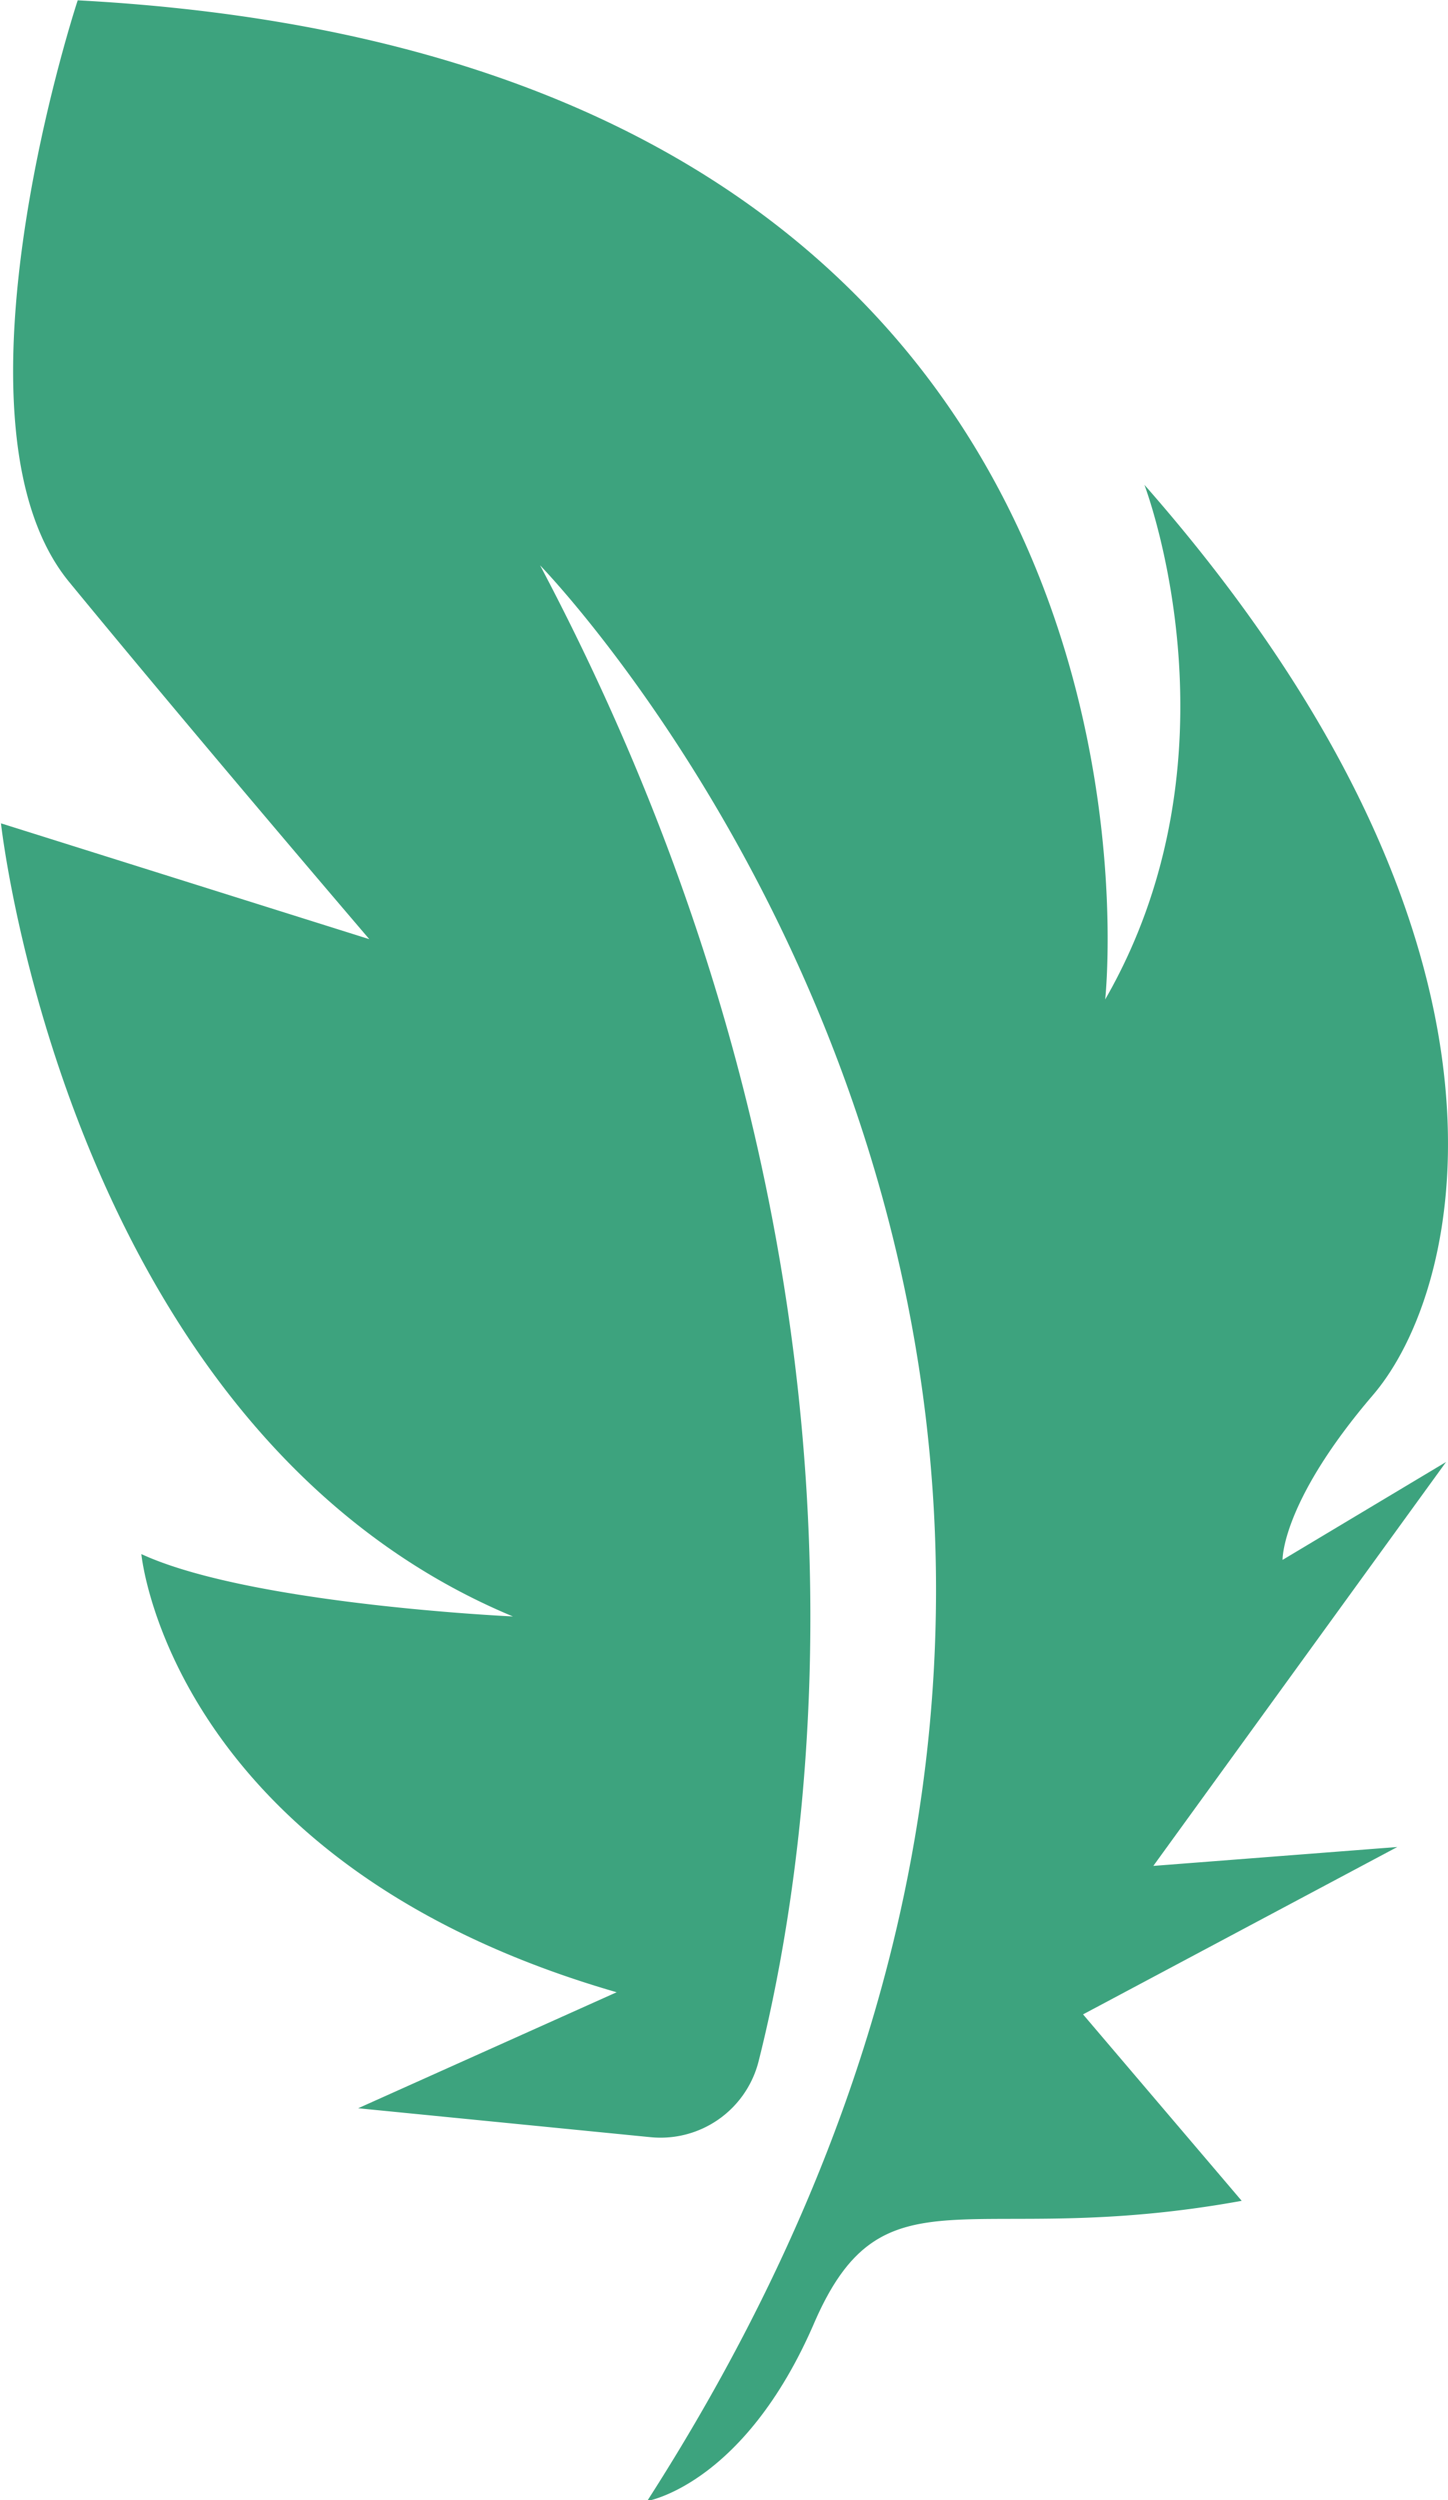 <svg xmlns="http://www.w3.org/2000/svg" viewBox="0 0 89.63 154.74"><defs><style>.cls-1{fill:#3da37e;}</style></defs><g id="Layer_3" data-name="Layer 3"><path class="cls-1" d="M576.76,723.61l-18.12,25,15.1-1.17-19.45,10.36,9.82,11.54c-17,3.09-22.14-2.43-26.47,7.58s-10.33,11-10.33,11c43.32-67.45-5.56-118.7-6.63-119.81,22.64,42.8,16.85,79.41,13.53,92.58a6.26,6.26,0,0,1-6.7,4.71l-18.09-1.79,16-7.18C497.78,748.45,496,729.31,496,729.31c6.76,3.12,23,3.86,23,3.86-27.58-11.48-31.69-49.09-31.69-49.09l22.8,7.17S499.63,679,491.53,669.14s.53-36,.53-36c70,3.72,63.6,61.84,63.6,61.84,8.63-15,2.65-31.25,2.43-31.85,24.81,28.23,19.85,49.67,14.15,56.33s-5.6,10.21-5.6,10.21Z" transform="translate(-487.25 -633.12)"/></g></svg>